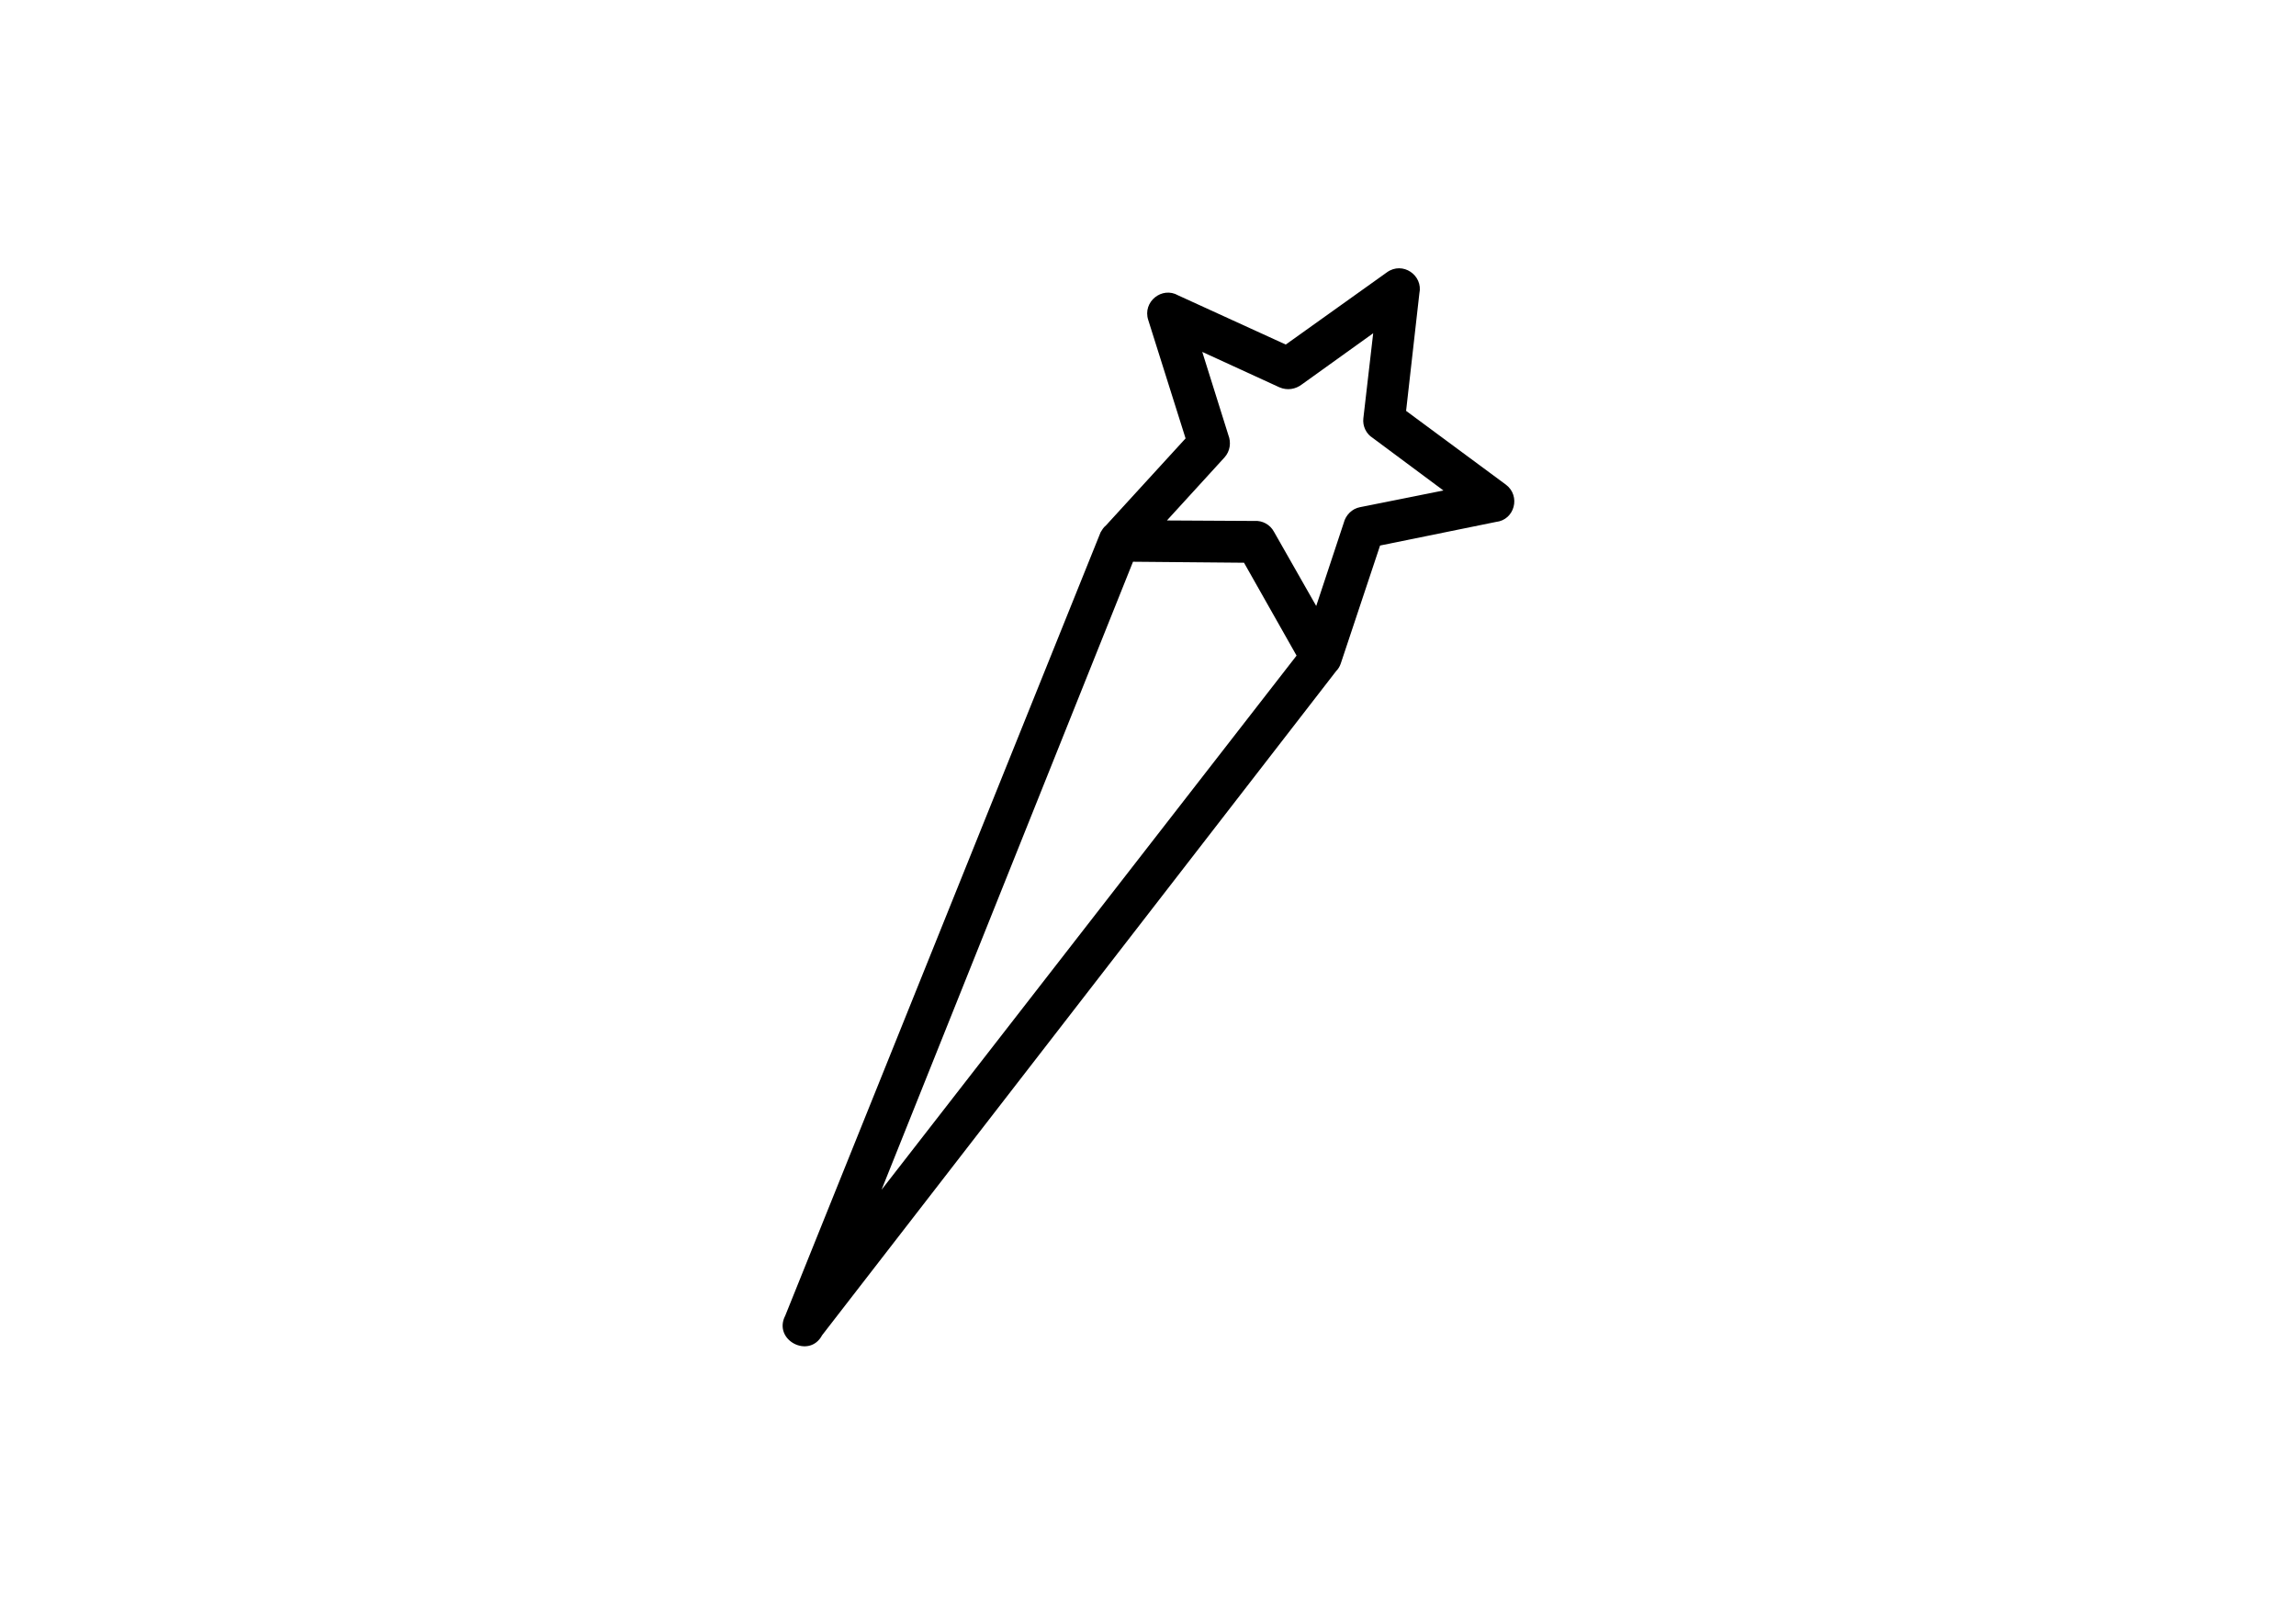 <?xml version="1.0" encoding="utf-8"?>
<!-- Generator: Adobe Illustrator 16.0.0, SVG Export Plug-In . SVG Version: 6.00 Build 0)  -->
<!DOCTYPE svg PUBLIC "-//W3C//DTD SVG 1.1//EN" "http://www.w3.org/Graphics/SVG/1.1/DTD/svg11.dtd">
<svg version="1.1" id="Layer_1" xmlns="http://www.w3.org/2000/svg" xmlns:xlink="http://www.w3.org/1999/xlink" x="0px" y="0px"
	 width="841.89px" height="595.28px" viewBox="0 0 841.89 595.28" enable-background="new 0 0 841.89 595.28" xml:space="preserve">
<path d="M520.447,107.578l-4.865,43.056l36.563,27.024c5.581,4.146,3.238,12.976-3.605,13.693l-42.499,8.649l-14.407,43.236
	c-0.366,1.081-0.9,1.985-1.627,2.702L301.451,489.513c-4.686,8.83-18.189,1.806-13.507-7.206l115.623-287.17
	c0.535-0.899,1.078-1.804,1.979-2.525l29.179-31.888l-13.694-43.418c-2.155-6.667,5.048-12.431,10.991-9.01l39.438,18.021
	l37.103-26.489C514.321,95.688,521.891,100.909,520.447,107.578L520.447,107.578z M475.421,240.357l-19.269-34.05l-40.704-0.364
	l-92.204,230.246L475.421,240.357z M503.518,122.171l-26.11,18.734c-2.343,1.804-5.408,2.346-8.285,1.084l-28.281-12.973
	l9.553,30.446c1.078,2.704,0.712,5.945-1.444,8.287l-21.07,23.061l32.234,0.18c2.705-0.18,5.582,1.261,7.025,3.966l15.485,27.204
	l10.087-30.445c0.722-2.885,3.06-5.226,5.938-5.77l30.623-6.125l-25.937-19.278c-2.338-1.436-3.781-4.321-3.421-7.206
	L503.518,122.171z"/>
</svg>
